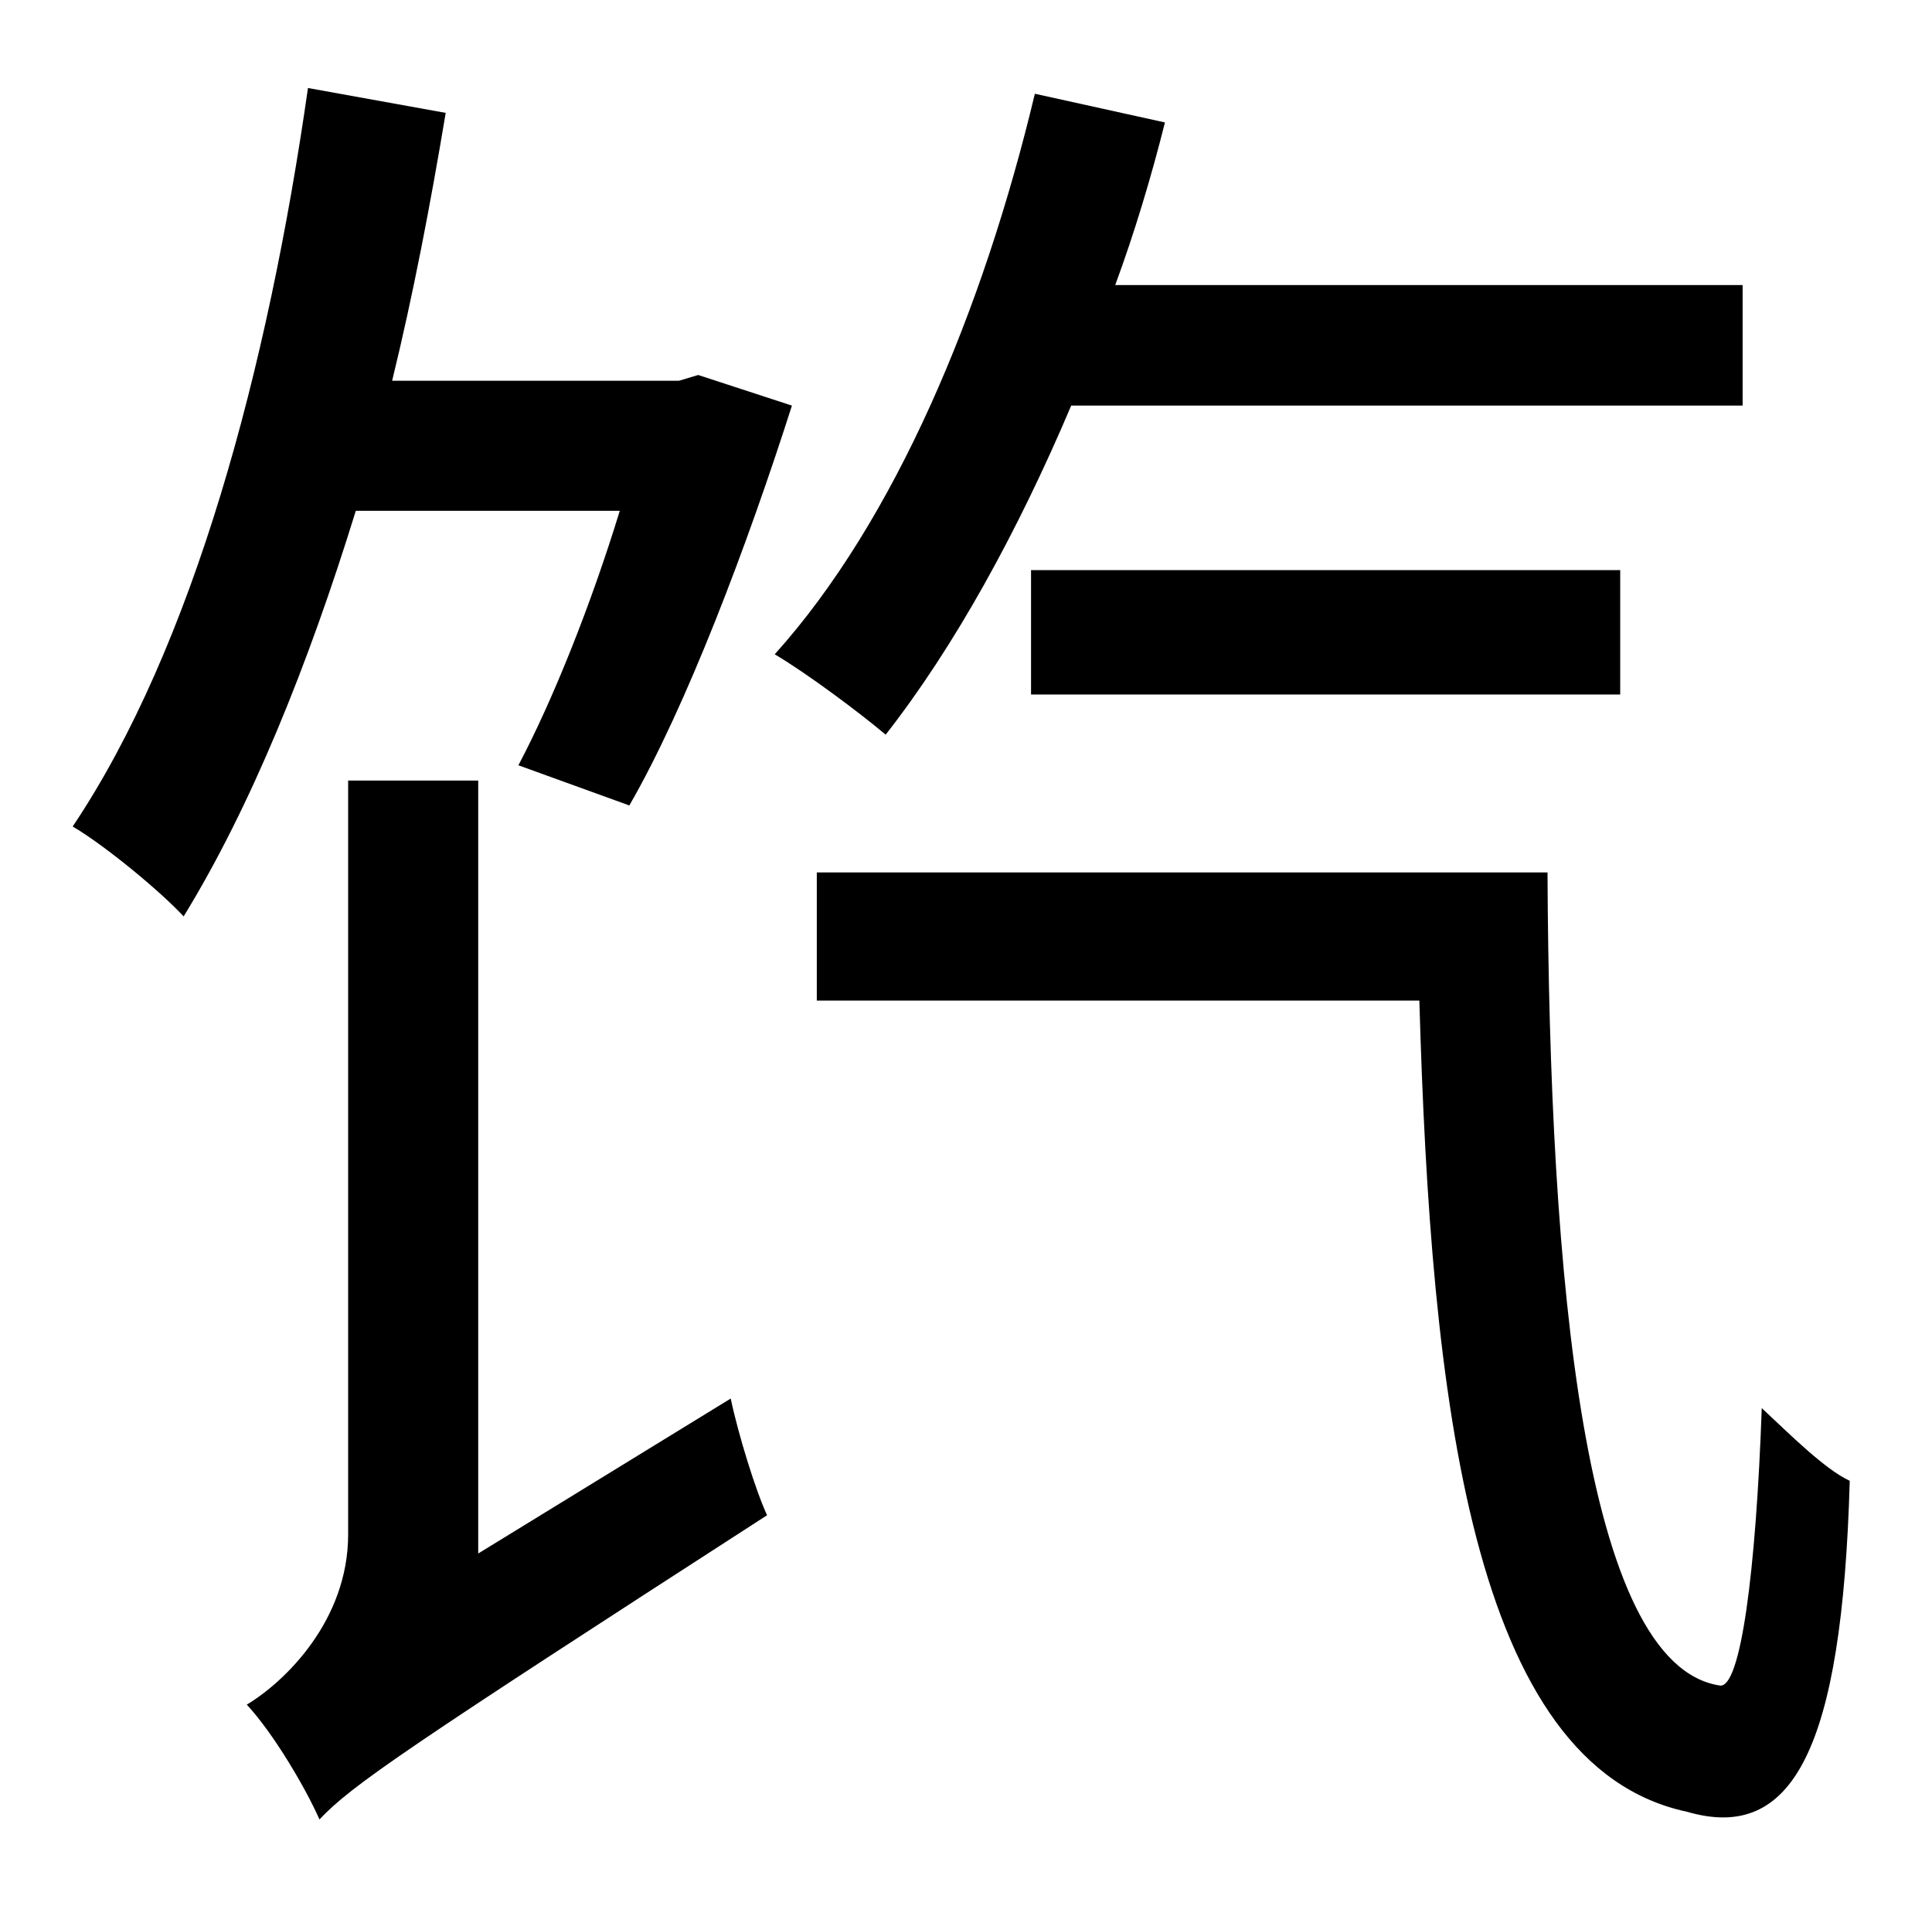 <?xml version="1.0" standalone="no"?>
<!DOCTYPE svg PUBLIC "-//W3C//DTD SVG 1.1//EN" "http://www.w3.org/Graphics/SVG/1.1/DTD/svg11.dtd" >
<svg xmlns="http://www.w3.org/2000/svg" xmlns:xlink="http://www.w3.org/1999/xlink" version="1.1" viewBox="-10 0 1010 1000">
   <path fill="currentColor"
d="M314 267h-138c-25 81 -55 155 -90 212c-12 -13 -41 -37 -58 -47c63 -94 102 -239 123 -386l72 13c-8 48 -17 95 -28 140h150l10 -3l49 16c-23 72 -55 157 -85 209l-58 -21c18 -34 38 -84 53 -133zM240 812l132 -81c4 19 13 48 19 61c-189 122 -217 141 -234 159
c-7 -16 -24 -45 -38 -60c20 -12 53 -44 53 -89v-394h68v404zM901 212h-351c-28 66 -61 126 -97 172c-13 -11 -41 -32 -58 -42c63 -70 109 -180 136 -293l68 15c-7 28 -16 58 -26 85h328v63zM837 363h-308v-65h308v65zM417 456h382c1 213 19 414 90 425c11 2 19 -60 22 -145
c15 14 33 32 46 38c-4 141 -30 189 -85 173c-113 -24 -134 -216 -140 -424h-315v-67z" />
</svg>
